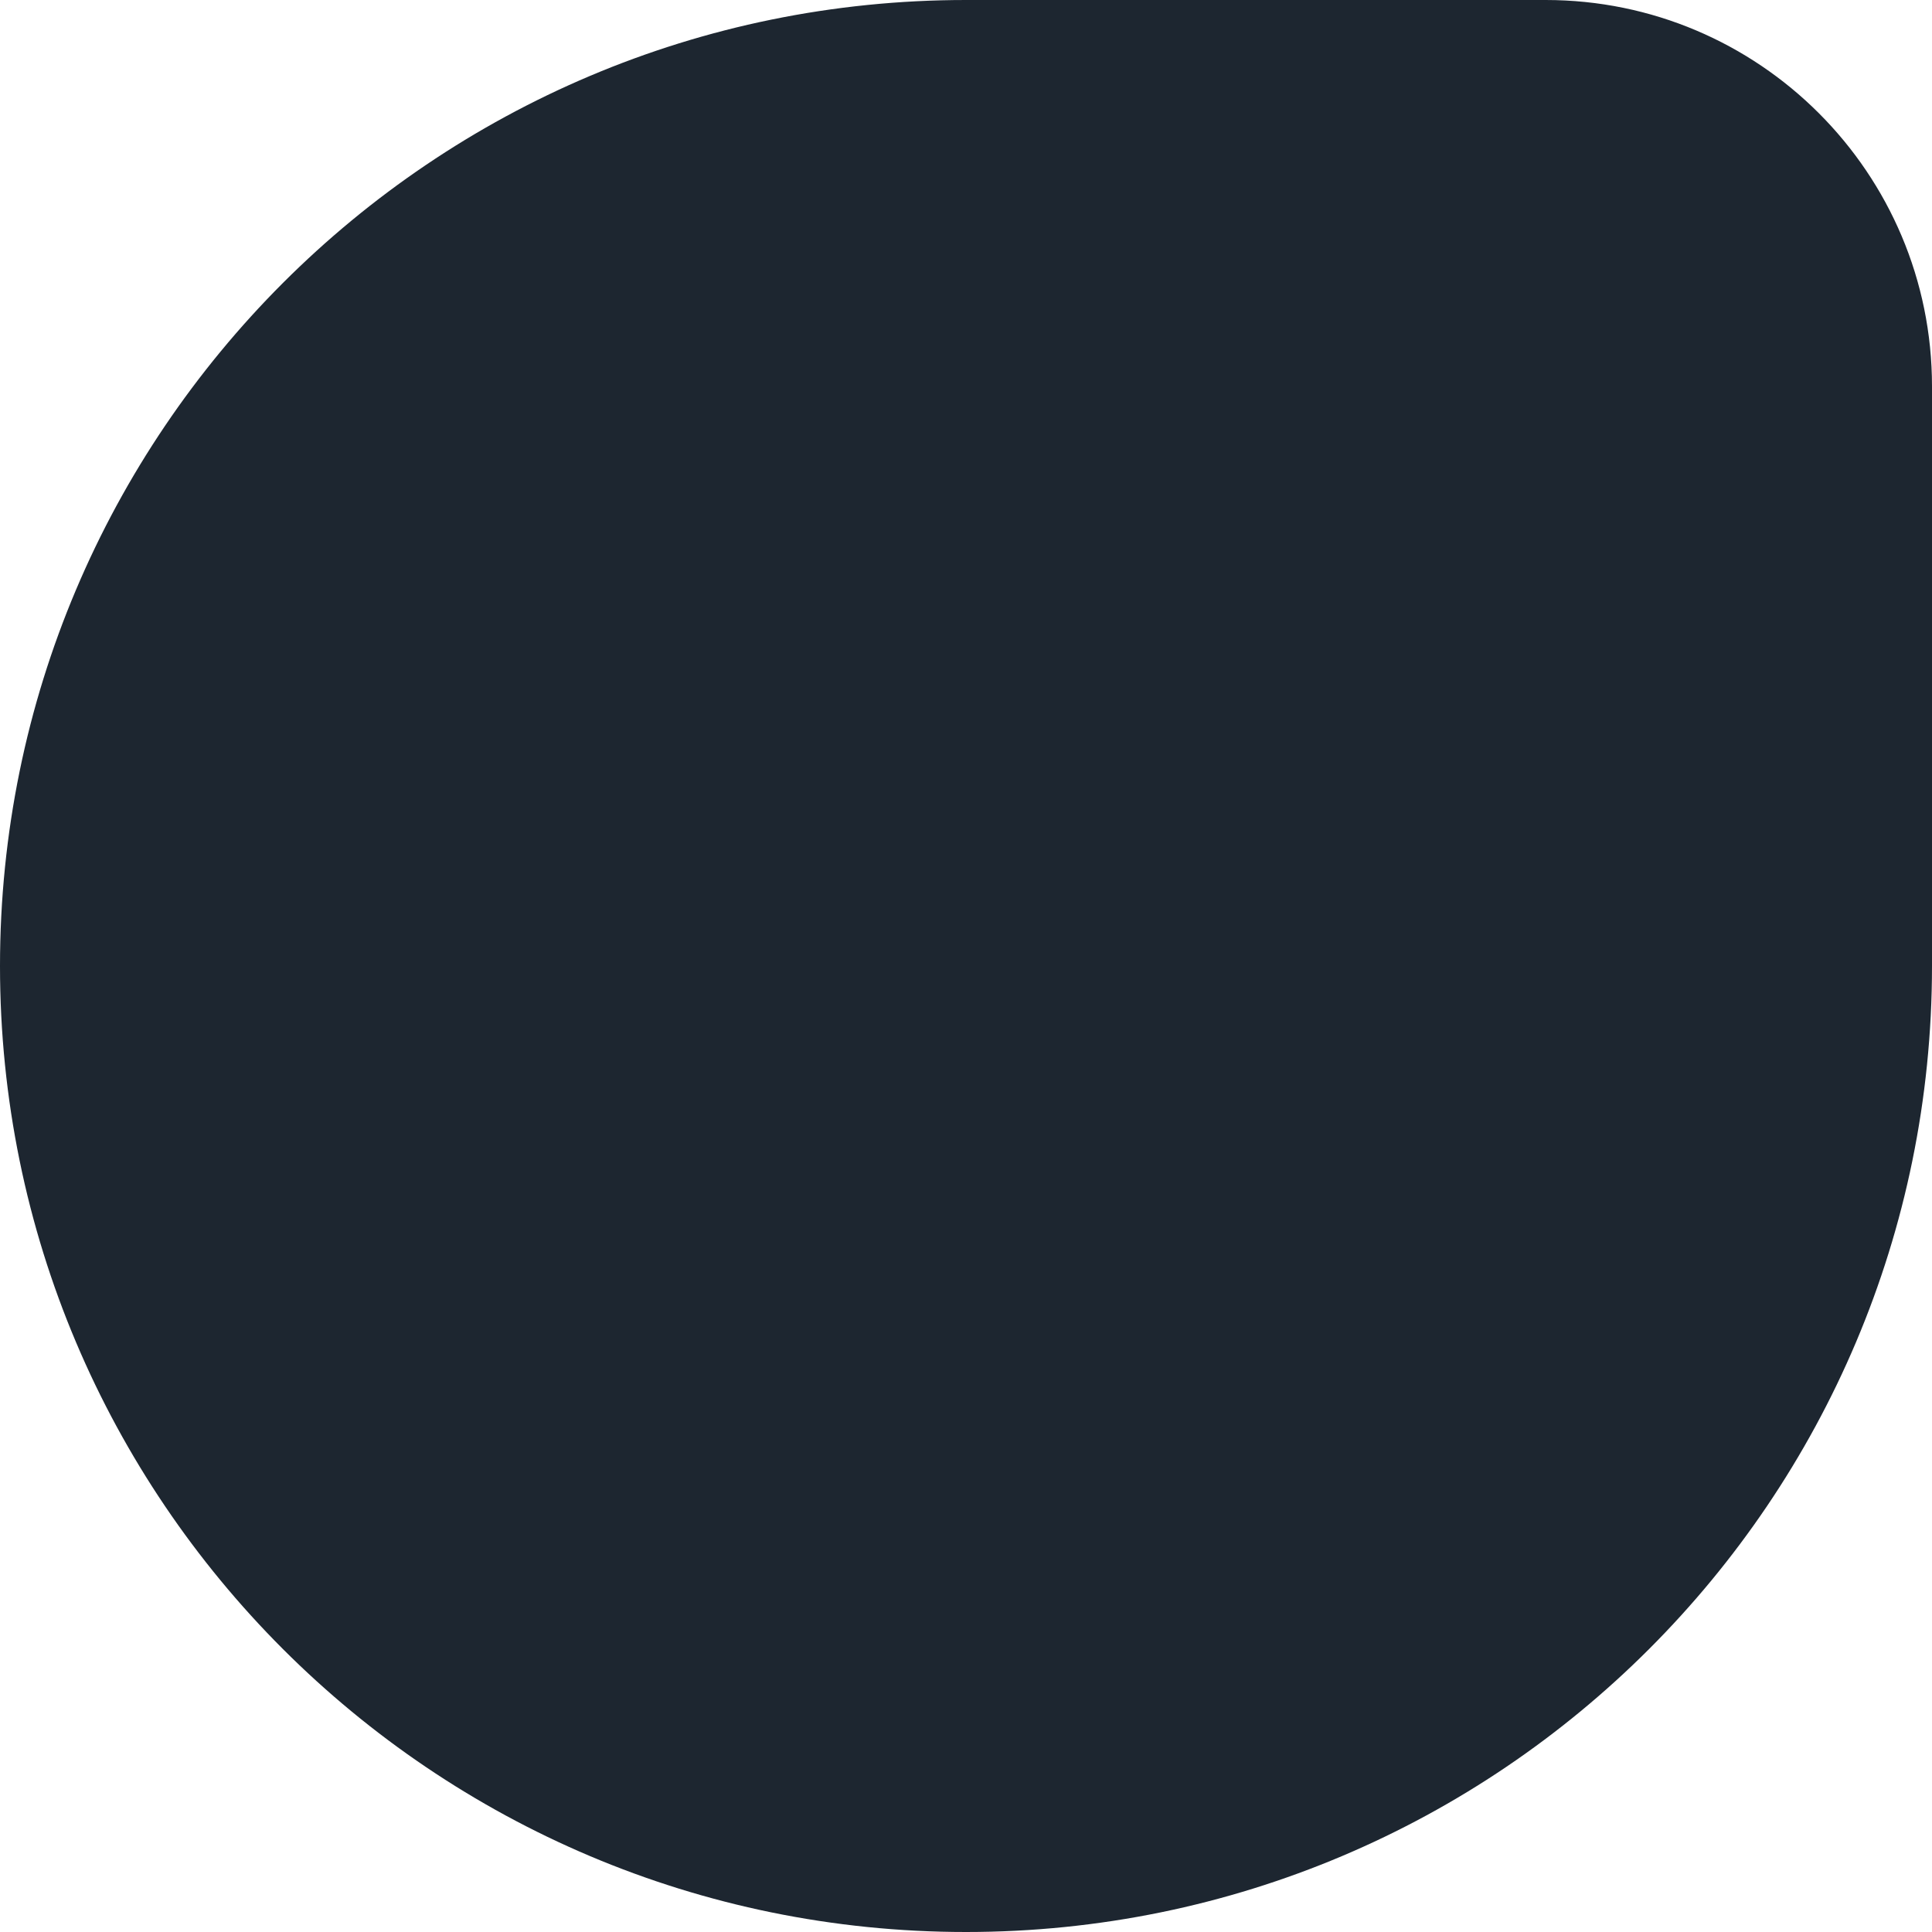 <?xml version="1.0" encoding="UTF-8"?>
<svg width="80px" height="80px" viewBox="0 0 80 80" version="1.1" xmlns="http://www.w3.org/2000/svg" xmlns:xlink="http://www.w3.org/1999/xlink">
    <!-- Generator: Sketch 63.1 (92452) - https://sketch.com -->
    <title>Rectangle</title>
    <desc>Created with Sketch.</desc>
    <g id="Website" stroke="none" stroke-width="1" fill="none" fill-rule="evenodd">
        <g id="Homepage" transform="translate(-240, -960)" fill="#1D2630">
            <g id="How-it-works" transform="translate(80, 808)">
                <g id="1" transform="translate(0, 152)">
                    <g id="Number" transform="translate(160, 0)">
                        <path d="M40,0 L64,0 C72.837,-1.623249e-15 80,7.163 80,16 L80,40 C80,62.091 62.091,80 40,80 C17.909,80 2.705415e-15,62.091 0,40 C-2.705415e-15,17.909 17.909,4.05812251e-15 40,0 Z" id="Rectangle"></path>
                    </g>
                </g>
            </g>
        </g>
    </g>
</svg>